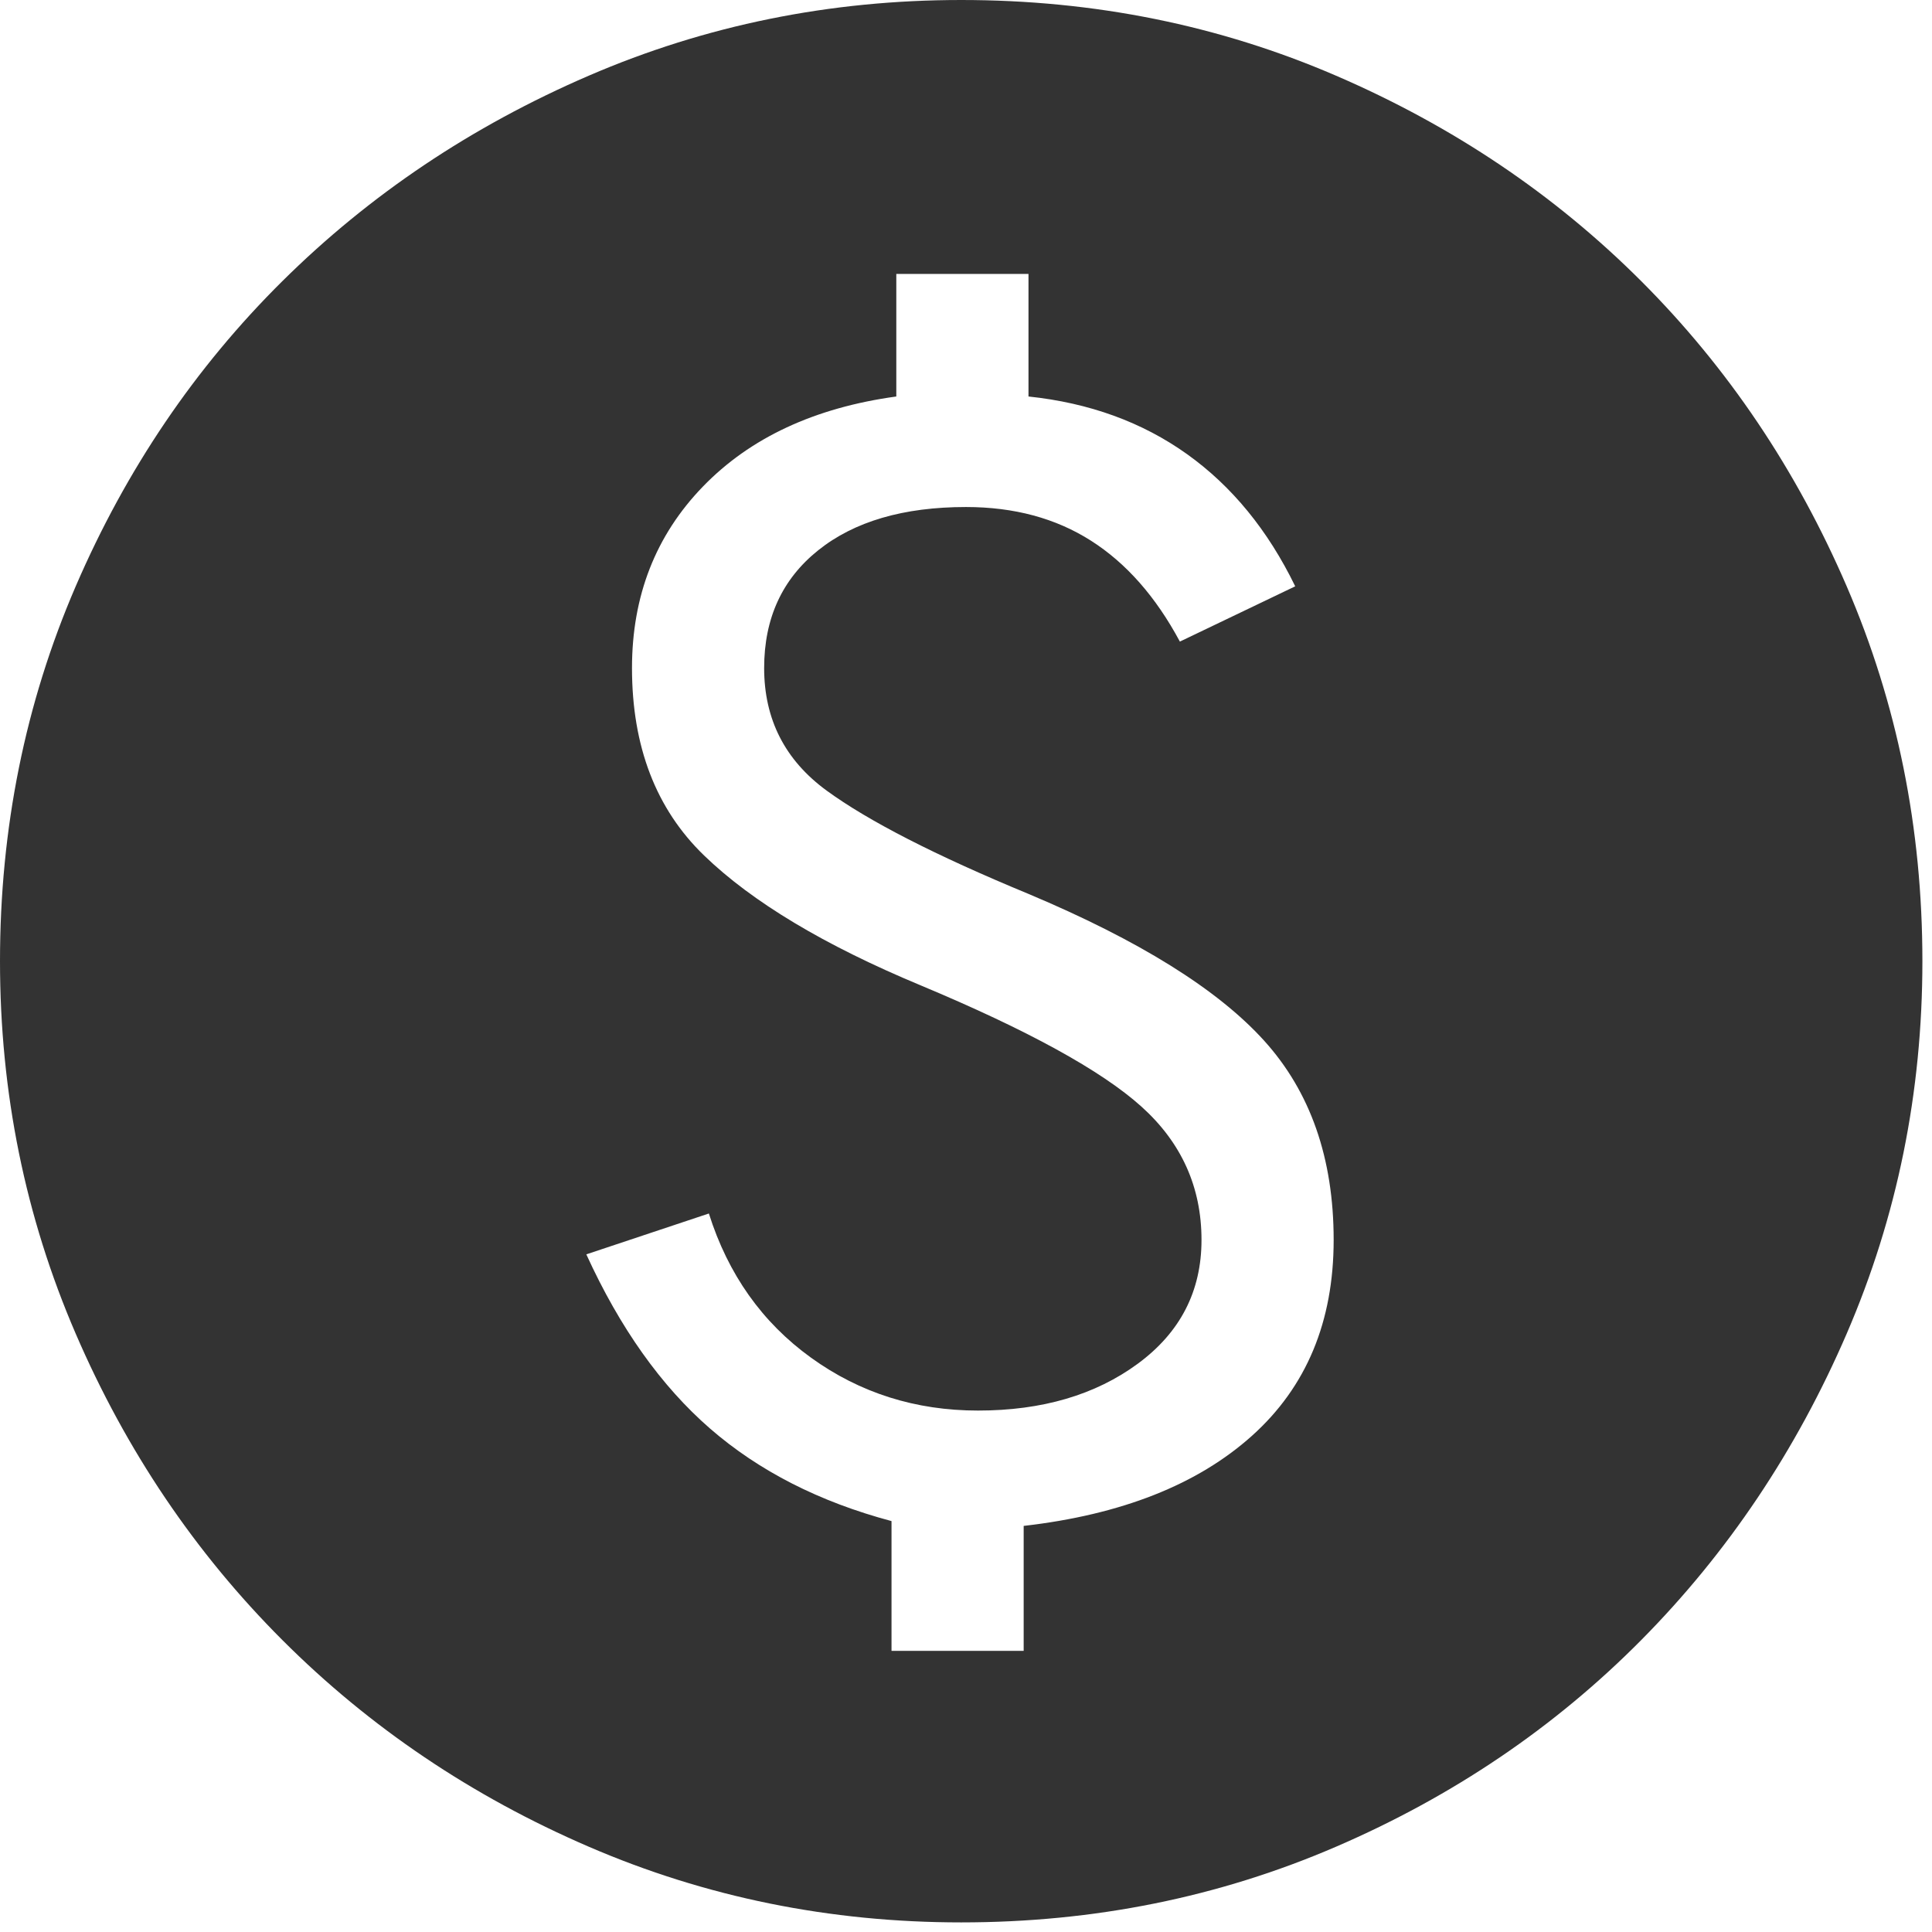 <svg width="67" height="67" viewBox="0 0 67 67" fill="none" xmlns="http://www.w3.org/2000/svg">
<path d="M30.917 57.25H35.5V52.917C38.889 52.528 41.528 51.486 43.417 49.792C45.306 48.097 46.25 45.833 46.25 43C46.25 40.167 45.444 37.861 43.833 36.083C42.222 34.306 39.5 32.611 35.667 31C32.444 29.667 30.111 28.472 28.667 27.417C27.222 26.361 26.5 24.944 26.5 23.167C26.5 21.444 27.125 20.083 28.375 19.083C29.625 18.083 31.333 17.583 33.5 17.583C35.167 17.583 36.611 17.972 37.833 18.75C39.056 19.528 40.083 20.694 40.917 22.25L44.917 20.333C43.972 18.389 42.722 16.861 41.167 15.75C39.611 14.639 37.778 13.972 35.667 13.75V9.5H31.083V13.75C28.25 14.139 26.014 15.181 24.375 16.875C22.736 18.569 21.917 20.667 21.917 23.167C21.917 25.889 22.75 28.056 24.417 29.667C26.083 31.278 28.583 32.778 31.917 34.167C35.639 35.722 38.194 37.125 39.583 38.375C40.972 39.625 41.667 41.167 41.667 43C41.667 44.778 40.931 46.208 39.458 47.292C37.986 48.375 36.139 48.917 33.917 48.917C31.75 48.917 29.819 48.306 28.125 47.083C26.431 45.861 25.25 44.194 24.583 42.083L20.333 43.5C21.5 46.056 22.931 48.069 24.625 49.542C26.319 51.014 28.417 52.083 30.917 52.75V57.25ZM33.333 66.667C28.778 66.667 24.472 65.792 20.417 64.042C16.361 62.292 12.819 59.903 9.792 56.875C6.764 53.847 4.375 50.306 2.625 46.25C0.875 42.194 0 37.889 0 33.333C0 28.722 0.875 24.389 2.625 20.333C4.375 16.278 6.764 12.75 9.792 9.75C12.819 6.75 16.361 4.375 20.417 2.625C24.472 0.875 28.778 0 33.333 0C37.944 0 42.278 0.875 46.333 2.625C50.389 4.375 53.917 6.75 56.917 9.75C59.917 12.75 62.292 16.278 64.042 20.333C65.792 24.389 66.667 28.722 66.667 33.333C66.667 37.889 65.792 42.194 64.042 46.25C62.292 50.306 59.917 53.847 56.917 56.875C53.917 59.903 50.389 62.292 46.333 64.042C42.278 65.792 37.944 66.667 33.333 66.667Z" fill="#333333"/>
</svg>
